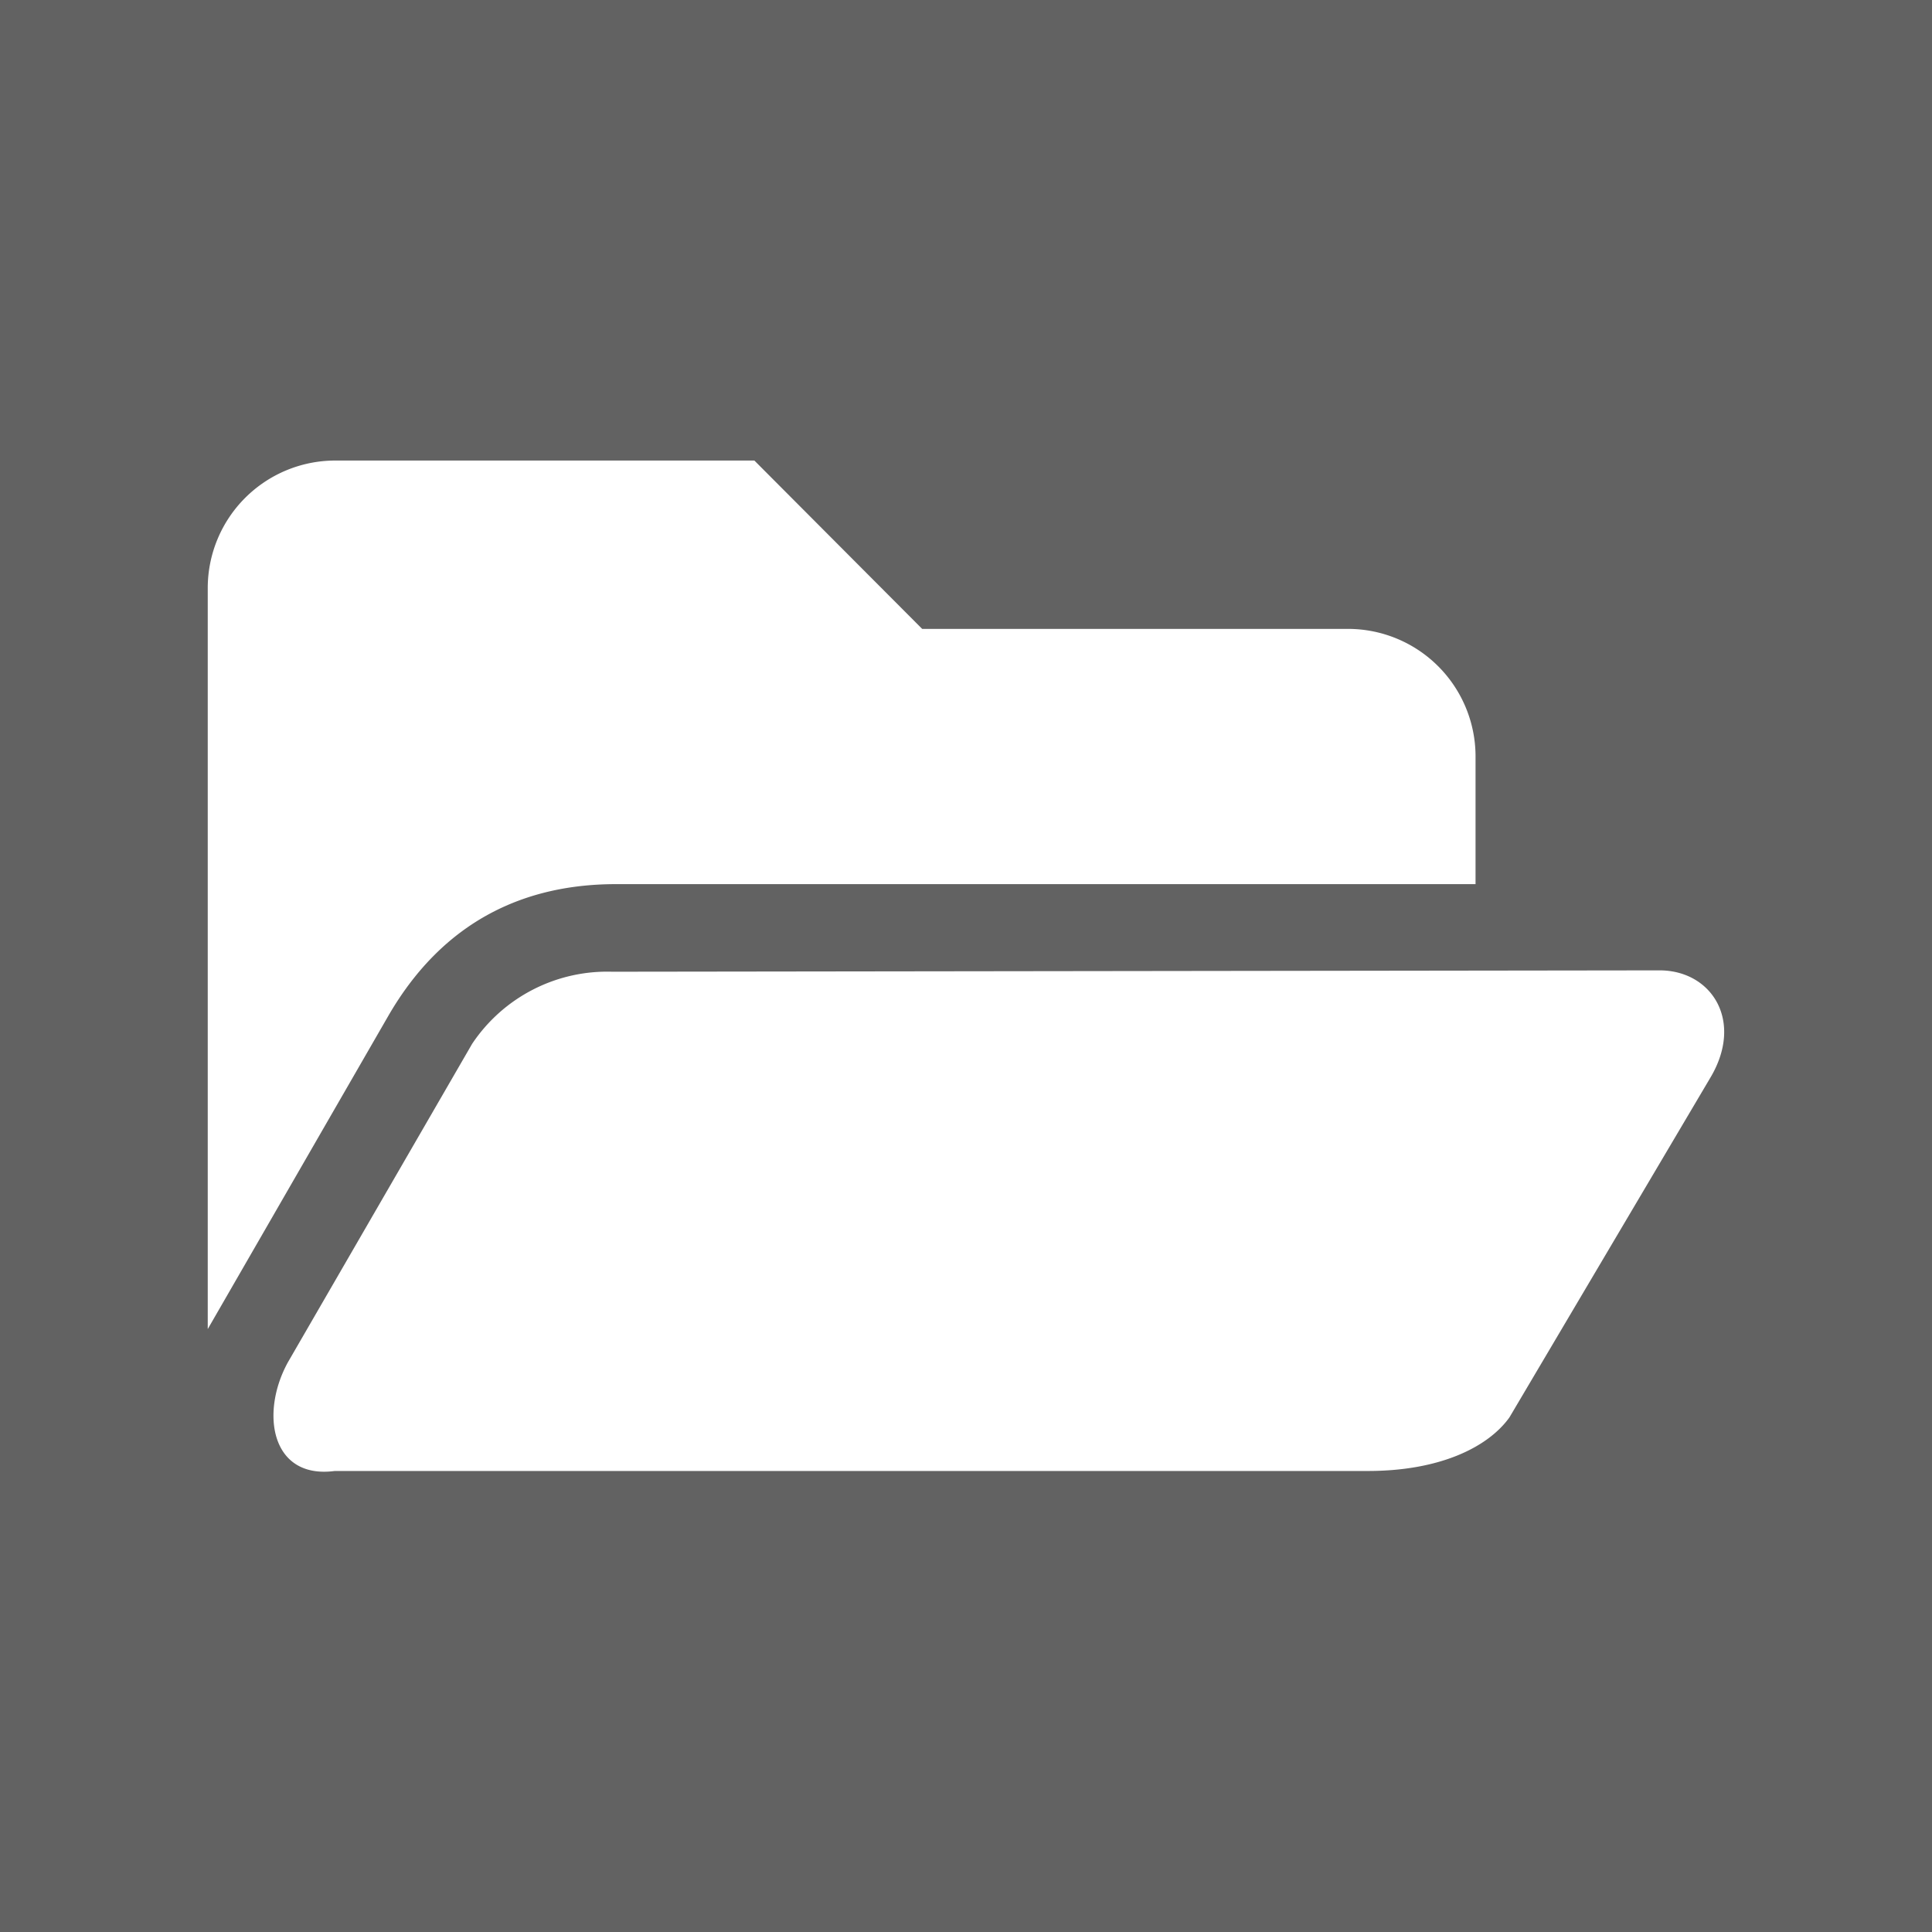 <svg xmlns="http://www.w3.org/2000/svg" viewBox="0 0 283.46 283.46"><title>folder-open-inverse</title><g id="7f593220-ae46-4c69-9630-3f75ac6a3a5c" data-name="Layer 2"><g id="e407c43e-b8c7-4364-a5a9-13254e5f6ece" data-name="Layer 1"><rect width="283.46" height="283.46" style="fill:#626262"/><path d="M90.63,129.72H216.49V110.93a18.72,18.72,0,0,0-18.66-18.66H135.3l-24.62-24.7H49.15A18.72,18.72,0,0,0,30.48,86.23V195L57,149C65.12,135,77.15,129.65,90.63,129.72Z" style="fill:#fff"/><path d="M243.48,142.37l-153.68.2a23.83,23.83,0,0,0-20.53,10.58l-27,46.67c-4.14,7.46-2.52,17.25,6.85,16h151.6c10.58,0,17.63-3.52,20.74-7.86l29.45-49.79C255.92,149.83,251.15,142.37,243.48,142.37Z" style="fill:#fff"/></g></g></svg>